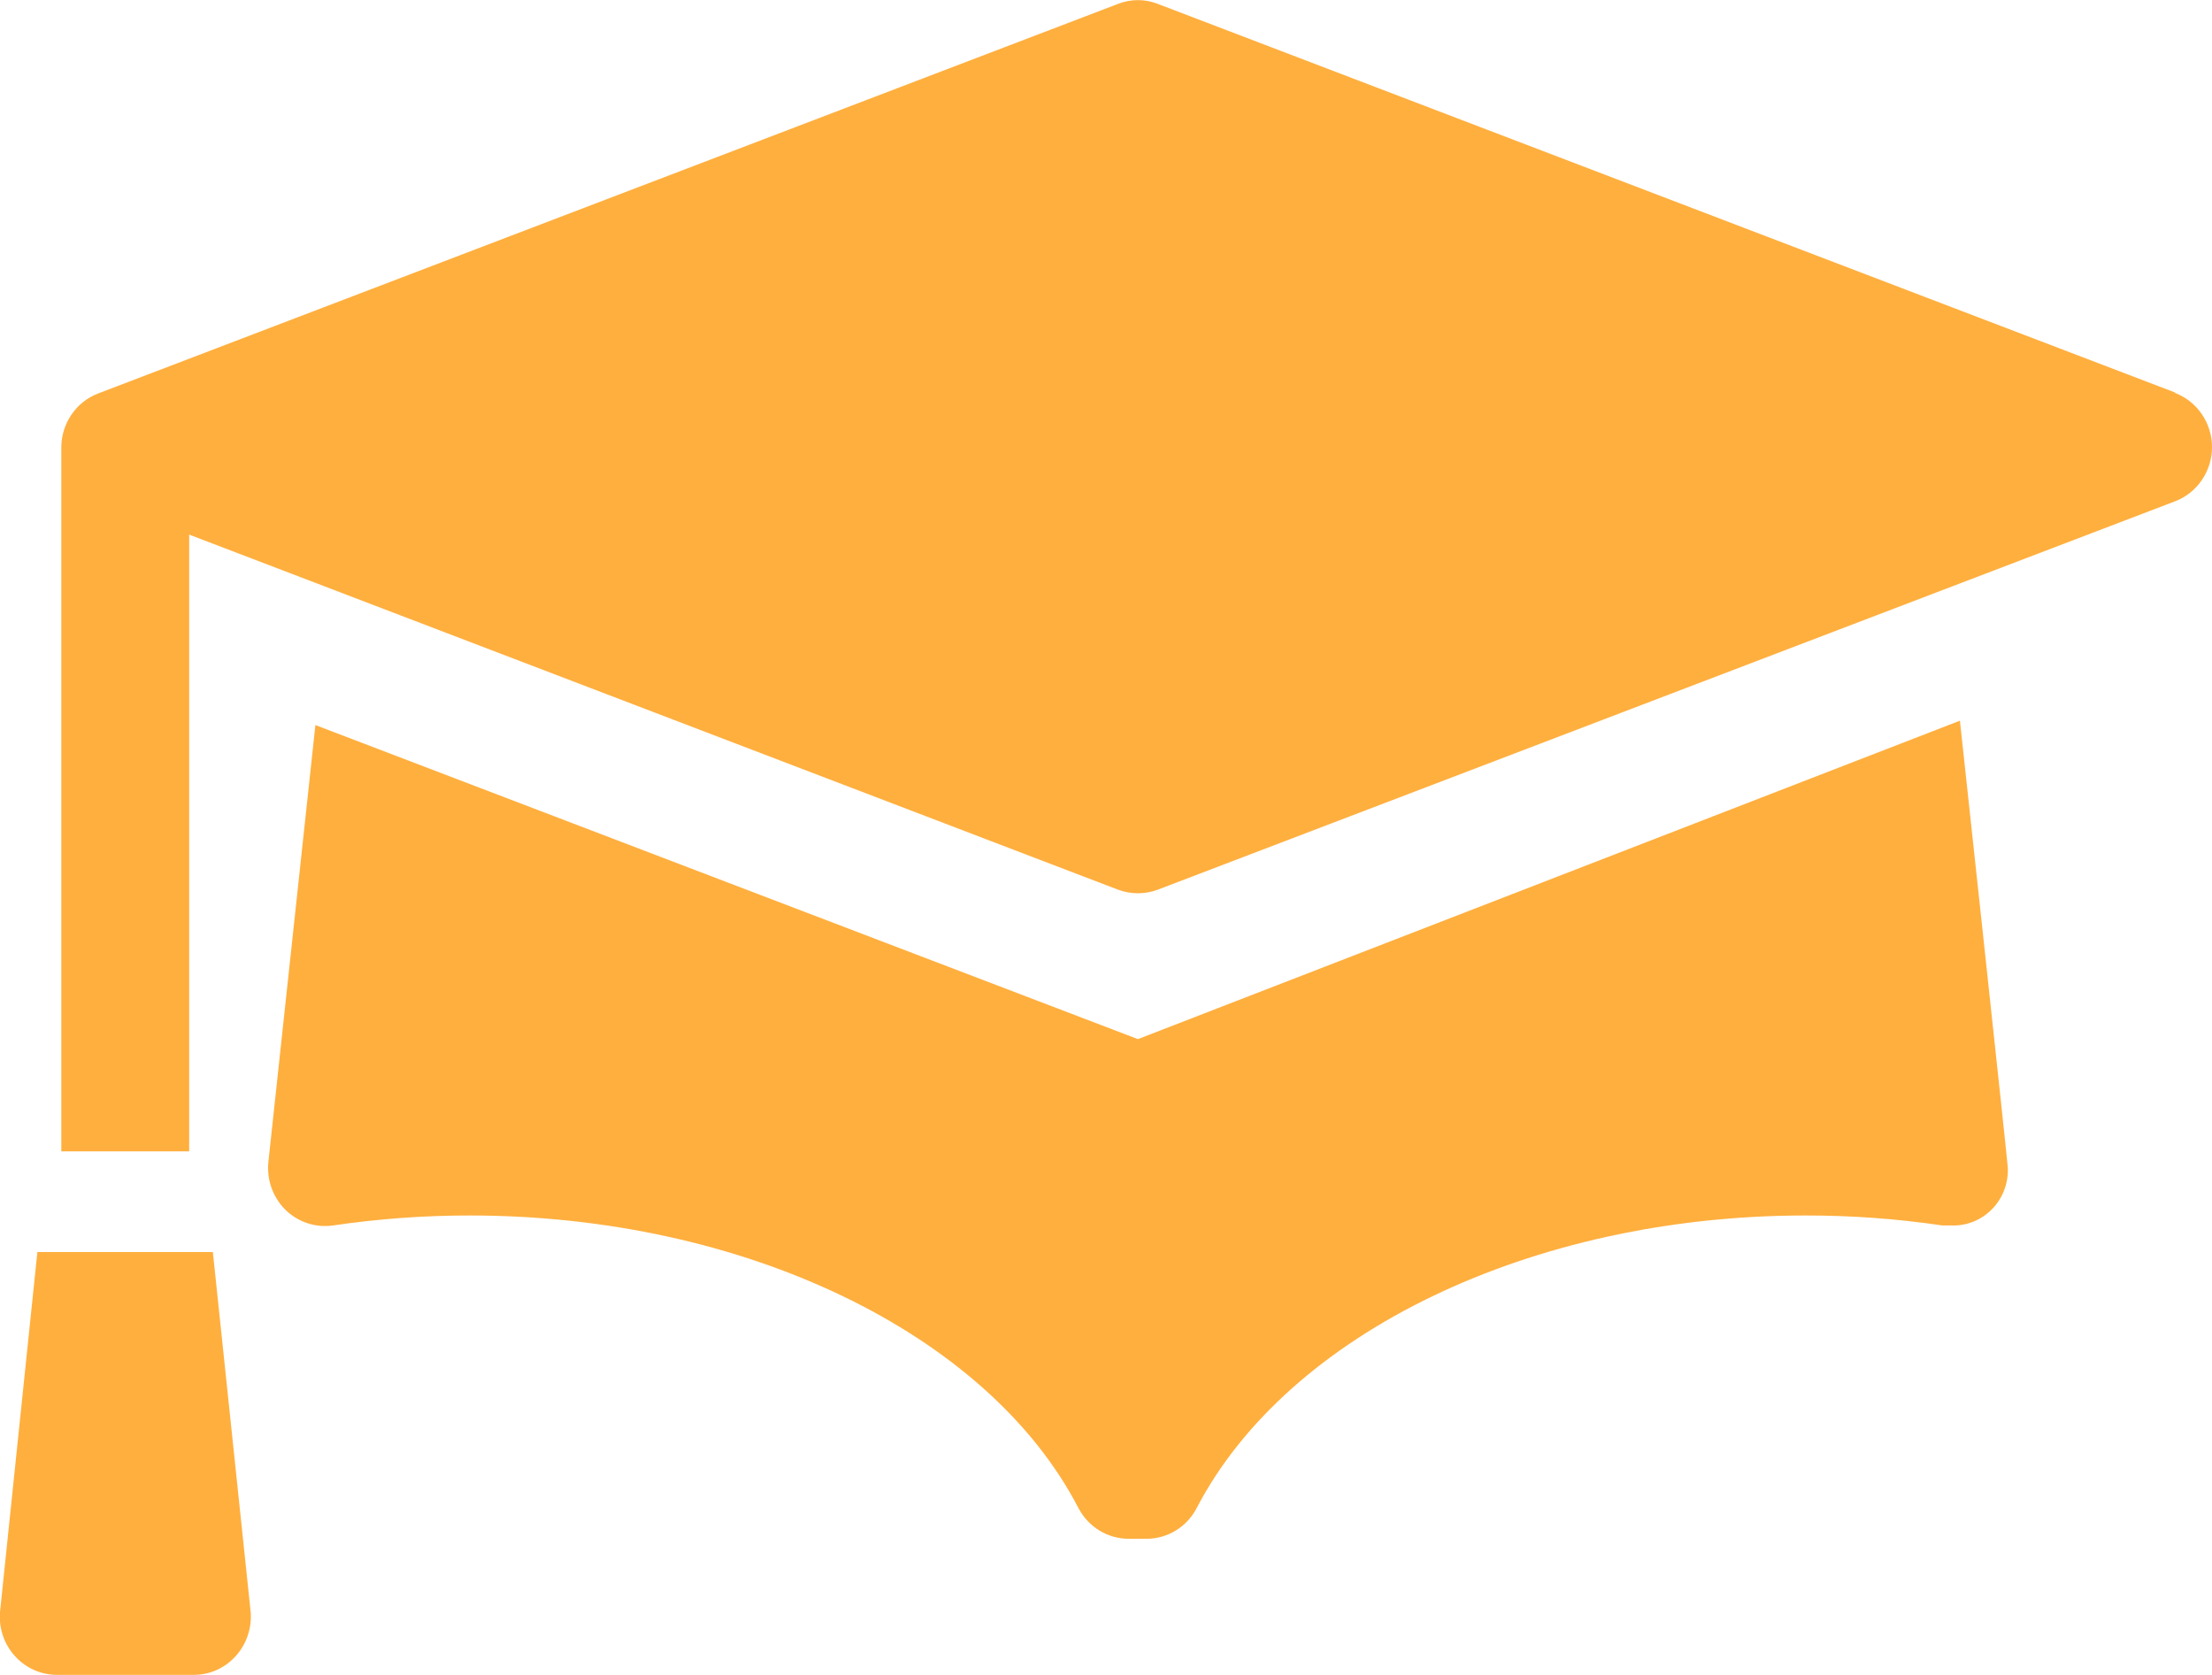 <svg width="70" height="53" viewBox="0 0 70 53" fill="none" xmlns="http://www.w3.org/2000/svg">
<g clip-path="url(#clip0)">
<path d="M62.023 22.805L36.01 32.882L9.981 22.944L8.496 36.742C8.464 37.021 8.494 37.304 8.585 37.569C8.677 37.834 8.826 38.075 9.022 38.273C9.22 38.47 9.461 38.618 9.725 38.706C9.989 38.794 10.269 38.818 10.544 38.778C11.977 38.567 13.423 38.462 14.871 38.463C23.526 38.463 31.257 42.183 34.127 47.72C34.281 48.014 34.51 48.26 34.791 48.432C35.072 48.603 35.393 48.694 35.721 48.694H36.276C36.605 48.695 36.926 48.604 37.207 48.433C37.488 48.261 37.718 48.014 37.87 47.72C40.755 42.183 48.479 38.463 57.134 38.463C58.582 38.461 60.028 38.566 61.461 38.778C61.547 38.778 61.735 38.778 61.735 38.778C61.975 38.789 62.214 38.75 62.438 38.662C62.662 38.574 62.865 38.44 63.035 38.267C63.205 38.095 63.337 37.888 63.424 37.661C63.51 37.434 63.549 37.19 63.538 36.947C63.538 36.808 62.023 22.805 62.023 22.805Z" fill="#FFAF3E"/>
<path d="M68.832 12.421L36.644 0.125C36.236 -0.037 35.783 -0.037 35.375 0.125L3.108 12.45C2.765 12.581 2.469 12.815 2.261 13.121C2.052 13.428 1.94 13.791 1.94 14.164V36.434H5.986V16.917L35.375 28.151C35.785 28.305 36.235 28.305 36.644 28.151L68.832 15.863C69.175 15.732 69.471 15.497 69.679 15.191C69.888 14.885 70 14.521 70 14.149C70 13.777 69.888 13.413 69.679 13.107C69.471 12.801 69.175 12.566 68.832 12.435V12.421Z" fill="#FFAF3E"/>
<path d="M-0 51.015C-0.02 51.268 0.012 51.522 0.093 51.762C0.175 52.002 0.304 52.222 0.474 52.408C0.643 52.595 0.849 52.743 1.077 52.845C1.306 52.947 1.553 53 1.803 53H6.13C6.383 53 6.634 52.947 6.865 52.842C7.096 52.737 7.303 52.584 7.471 52.392C7.636 52.206 7.762 51.989 7.841 51.752C7.921 51.515 7.952 51.265 7.933 51.015L6.736 39.62H1.183L-0 51.015Z" fill="#FFAF3E"/>
</g>
<defs>
<clipPath id="clip0">
<rect width="70" height="53" fill="white"/>
</clipPath>
</defs>
</svg>
